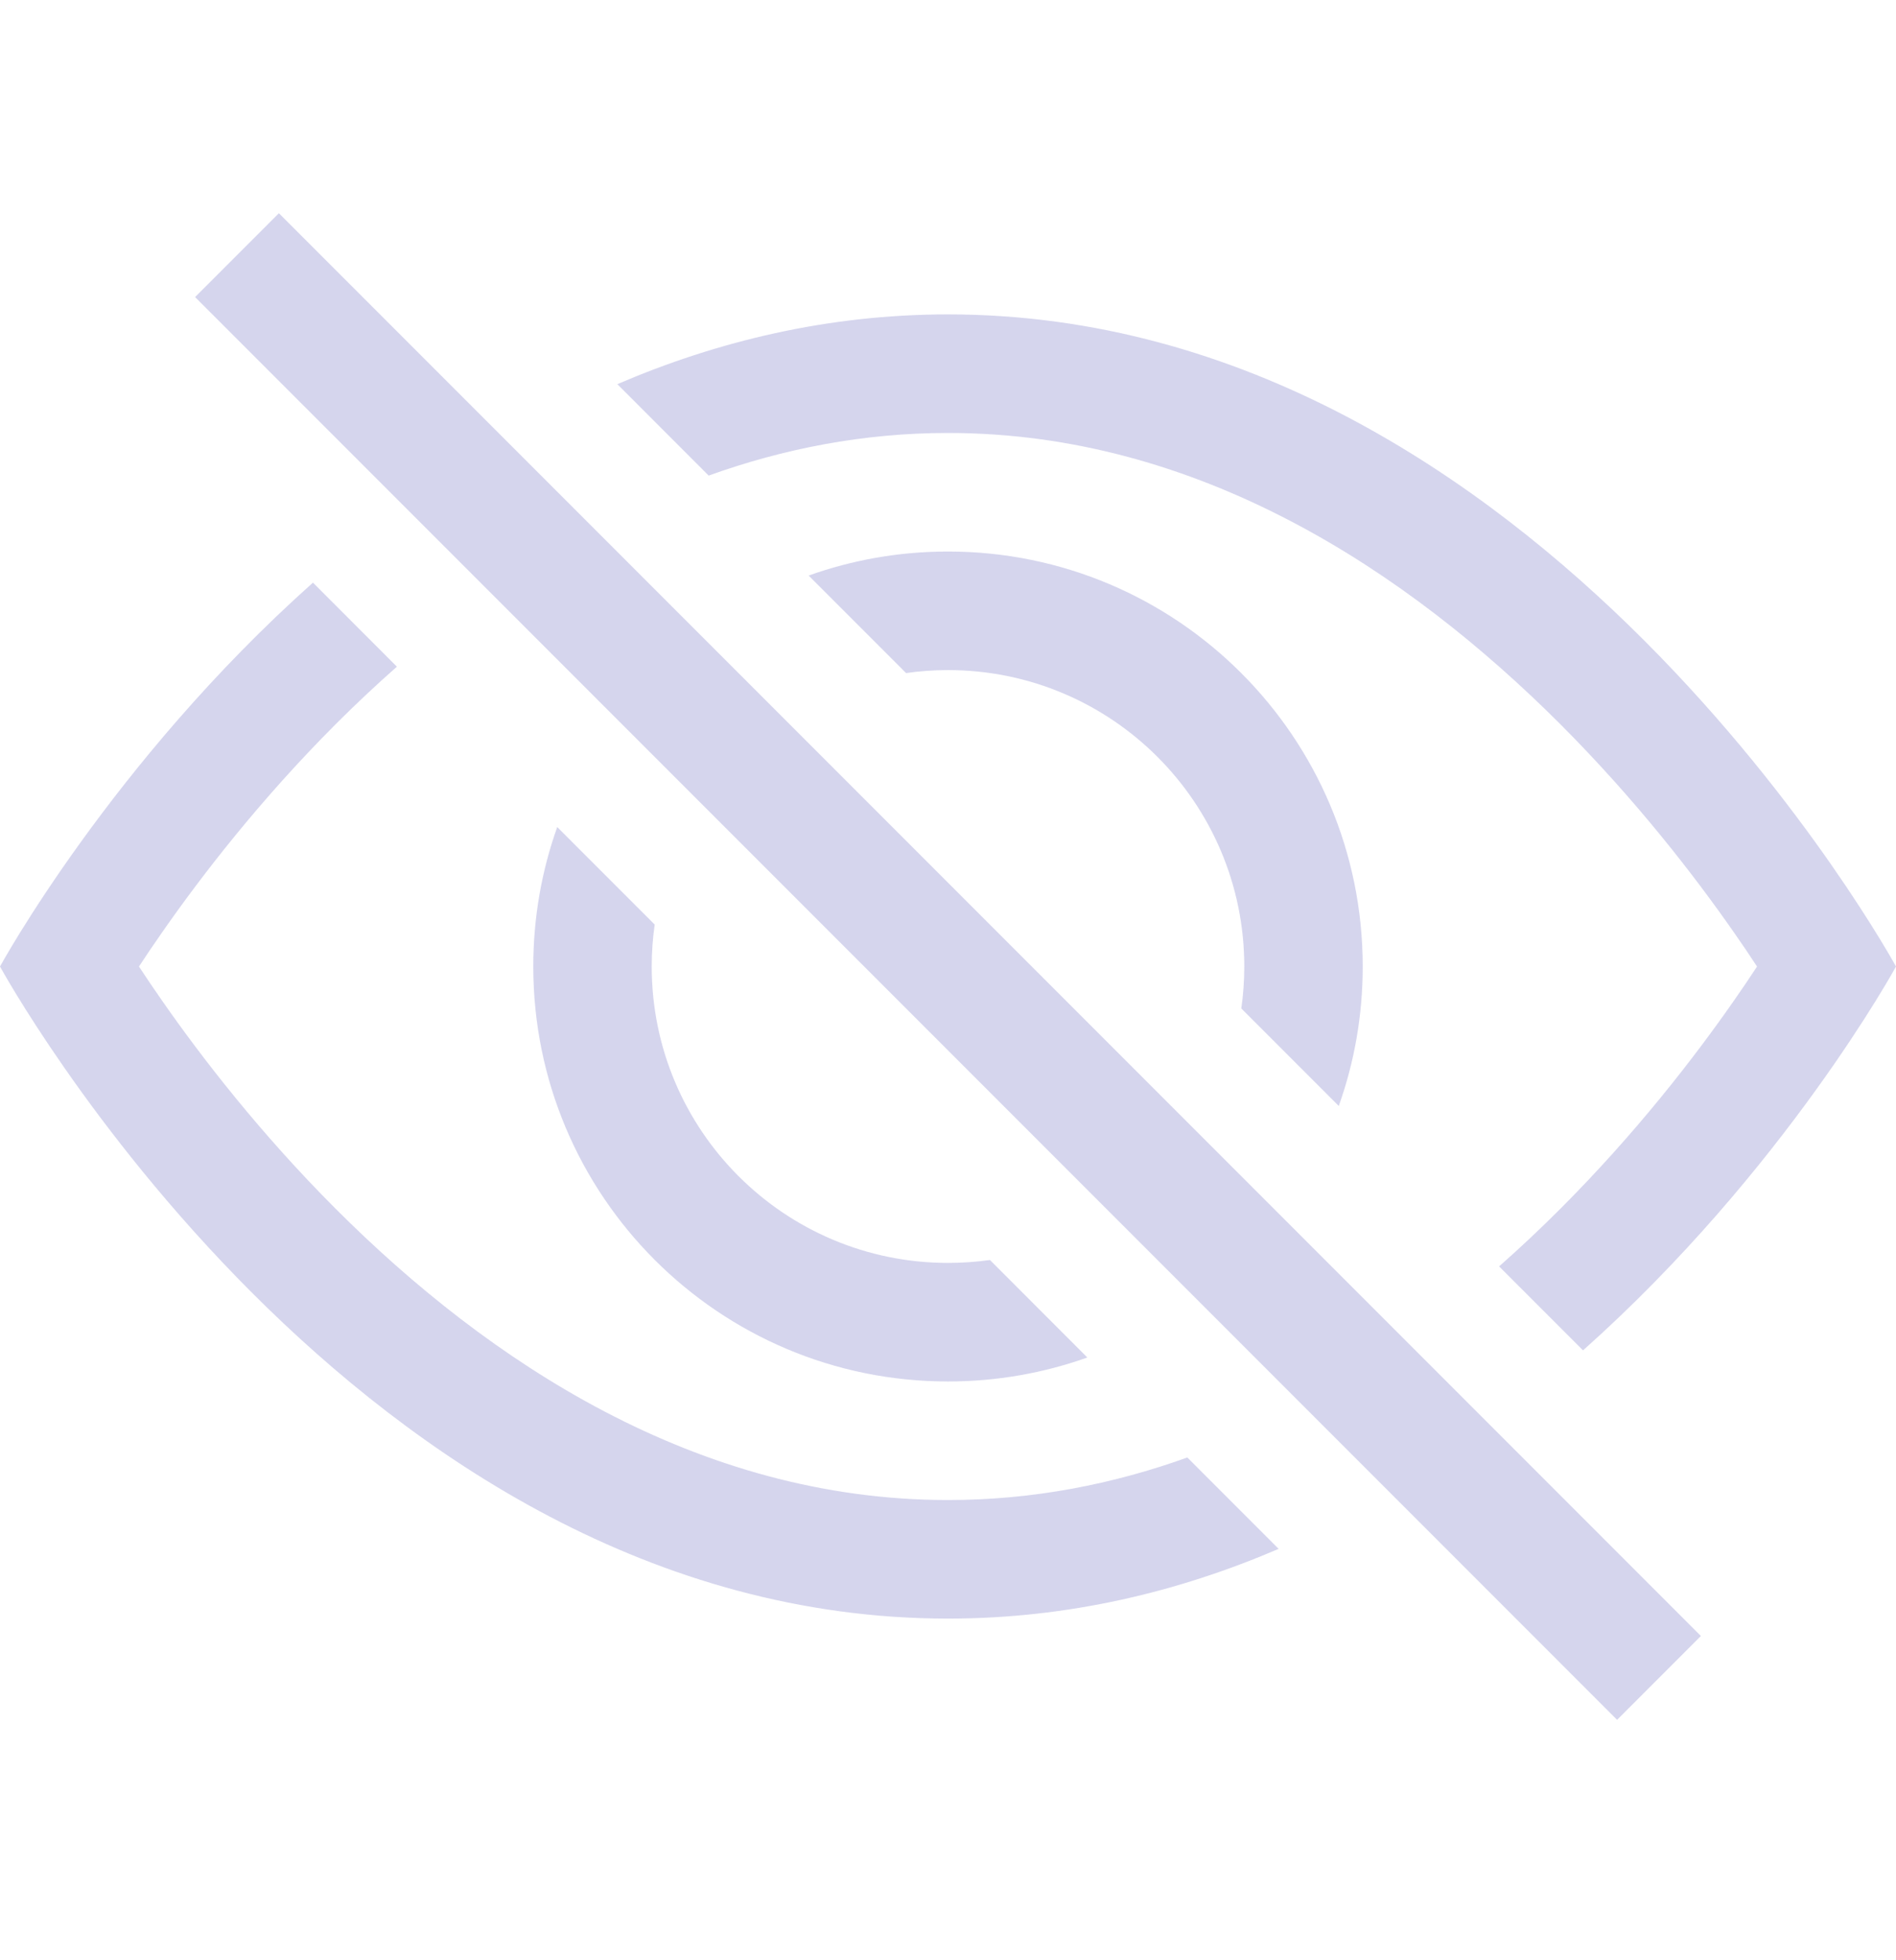 <svg width="30" height="31" viewBox="0 0 30 31" fill="none" xmlns="http://www.w3.org/2000/svg">
<path d="M25.048 21.355C28.24 18.512 30 15.285 30 15.285C30 15.285 24.375 4.972 15 4.972C13.096 4.972 11.347 5.398 9.768 6.075L11.213 7.521C12.393 7.097 13.658 6.847 15 6.847C18.974 6.847 22.273 9.038 24.69 11.454C25.882 12.647 26.808 13.845 27.436 14.746C27.573 14.941 27.695 15.122 27.801 15.285C27.695 15.448 27.573 15.628 27.436 15.824C26.808 16.725 25.882 17.923 24.69 19.115C24.381 19.424 24.057 19.73 23.72 20.027L25.048 21.355Z" fill="#2D31A6" fill-opacity="0.2"/>
<path d="M21.183 17.49C21.429 16.801 21.562 16.058 21.562 15.285C21.562 11.661 18.624 8.722 15 8.722C14.226 8.722 13.484 8.856 12.795 9.102L14.337 10.644C14.553 10.613 14.775 10.597 15 10.597C17.589 10.597 19.688 12.696 19.688 15.285C19.688 15.51 19.672 15.732 19.641 15.948L21.183 17.49Z" fill="#2D31A6" fill-opacity="0.2"/>
<path d="M15.664 19.926L17.205 21.468C16.516 21.713 15.774 21.847 15 21.847C11.376 21.847 8.438 18.909 8.438 15.285C8.438 14.511 8.571 13.769 8.817 13.079L10.359 14.621C10.328 14.838 10.312 15.06 10.312 15.285C10.312 17.874 12.411 19.972 15 19.972C15.225 19.972 15.447 19.956 15.664 19.926Z" fill="#2D31A6" fill-opacity="0.2"/>
<path d="M6.28 10.543C5.943 10.84 5.619 11.145 5.31 11.454C4.118 12.647 3.192 13.845 2.564 14.746C2.427 14.941 2.306 15.122 2.199 15.285C2.306 15.448 2.427 15.628 2.564 15.824C3.192 16.725 4.118 17.923 5.31 19.115C7.727 21.532 11.026 23.722 15 23.722C16.342 23.722 17.607 23.473 18.787 23.049L20.232 24.494C18.653 25.172 16.904 25.597 15 25.597C5.625 25.597 0 15.285 0 15.285C0 15.285 1.76 12.058 4.952 9.214L6.28 10.543Z" fill="#2D31A6" fill-opacity="0.2"/>
<path d="M25.587 27.198L3.087 4.698L4.413 3.372L26.913 25.872L25.587 27.198Z" fill="#2D31A6" fill-opacity="0.2"/>
</svg>
